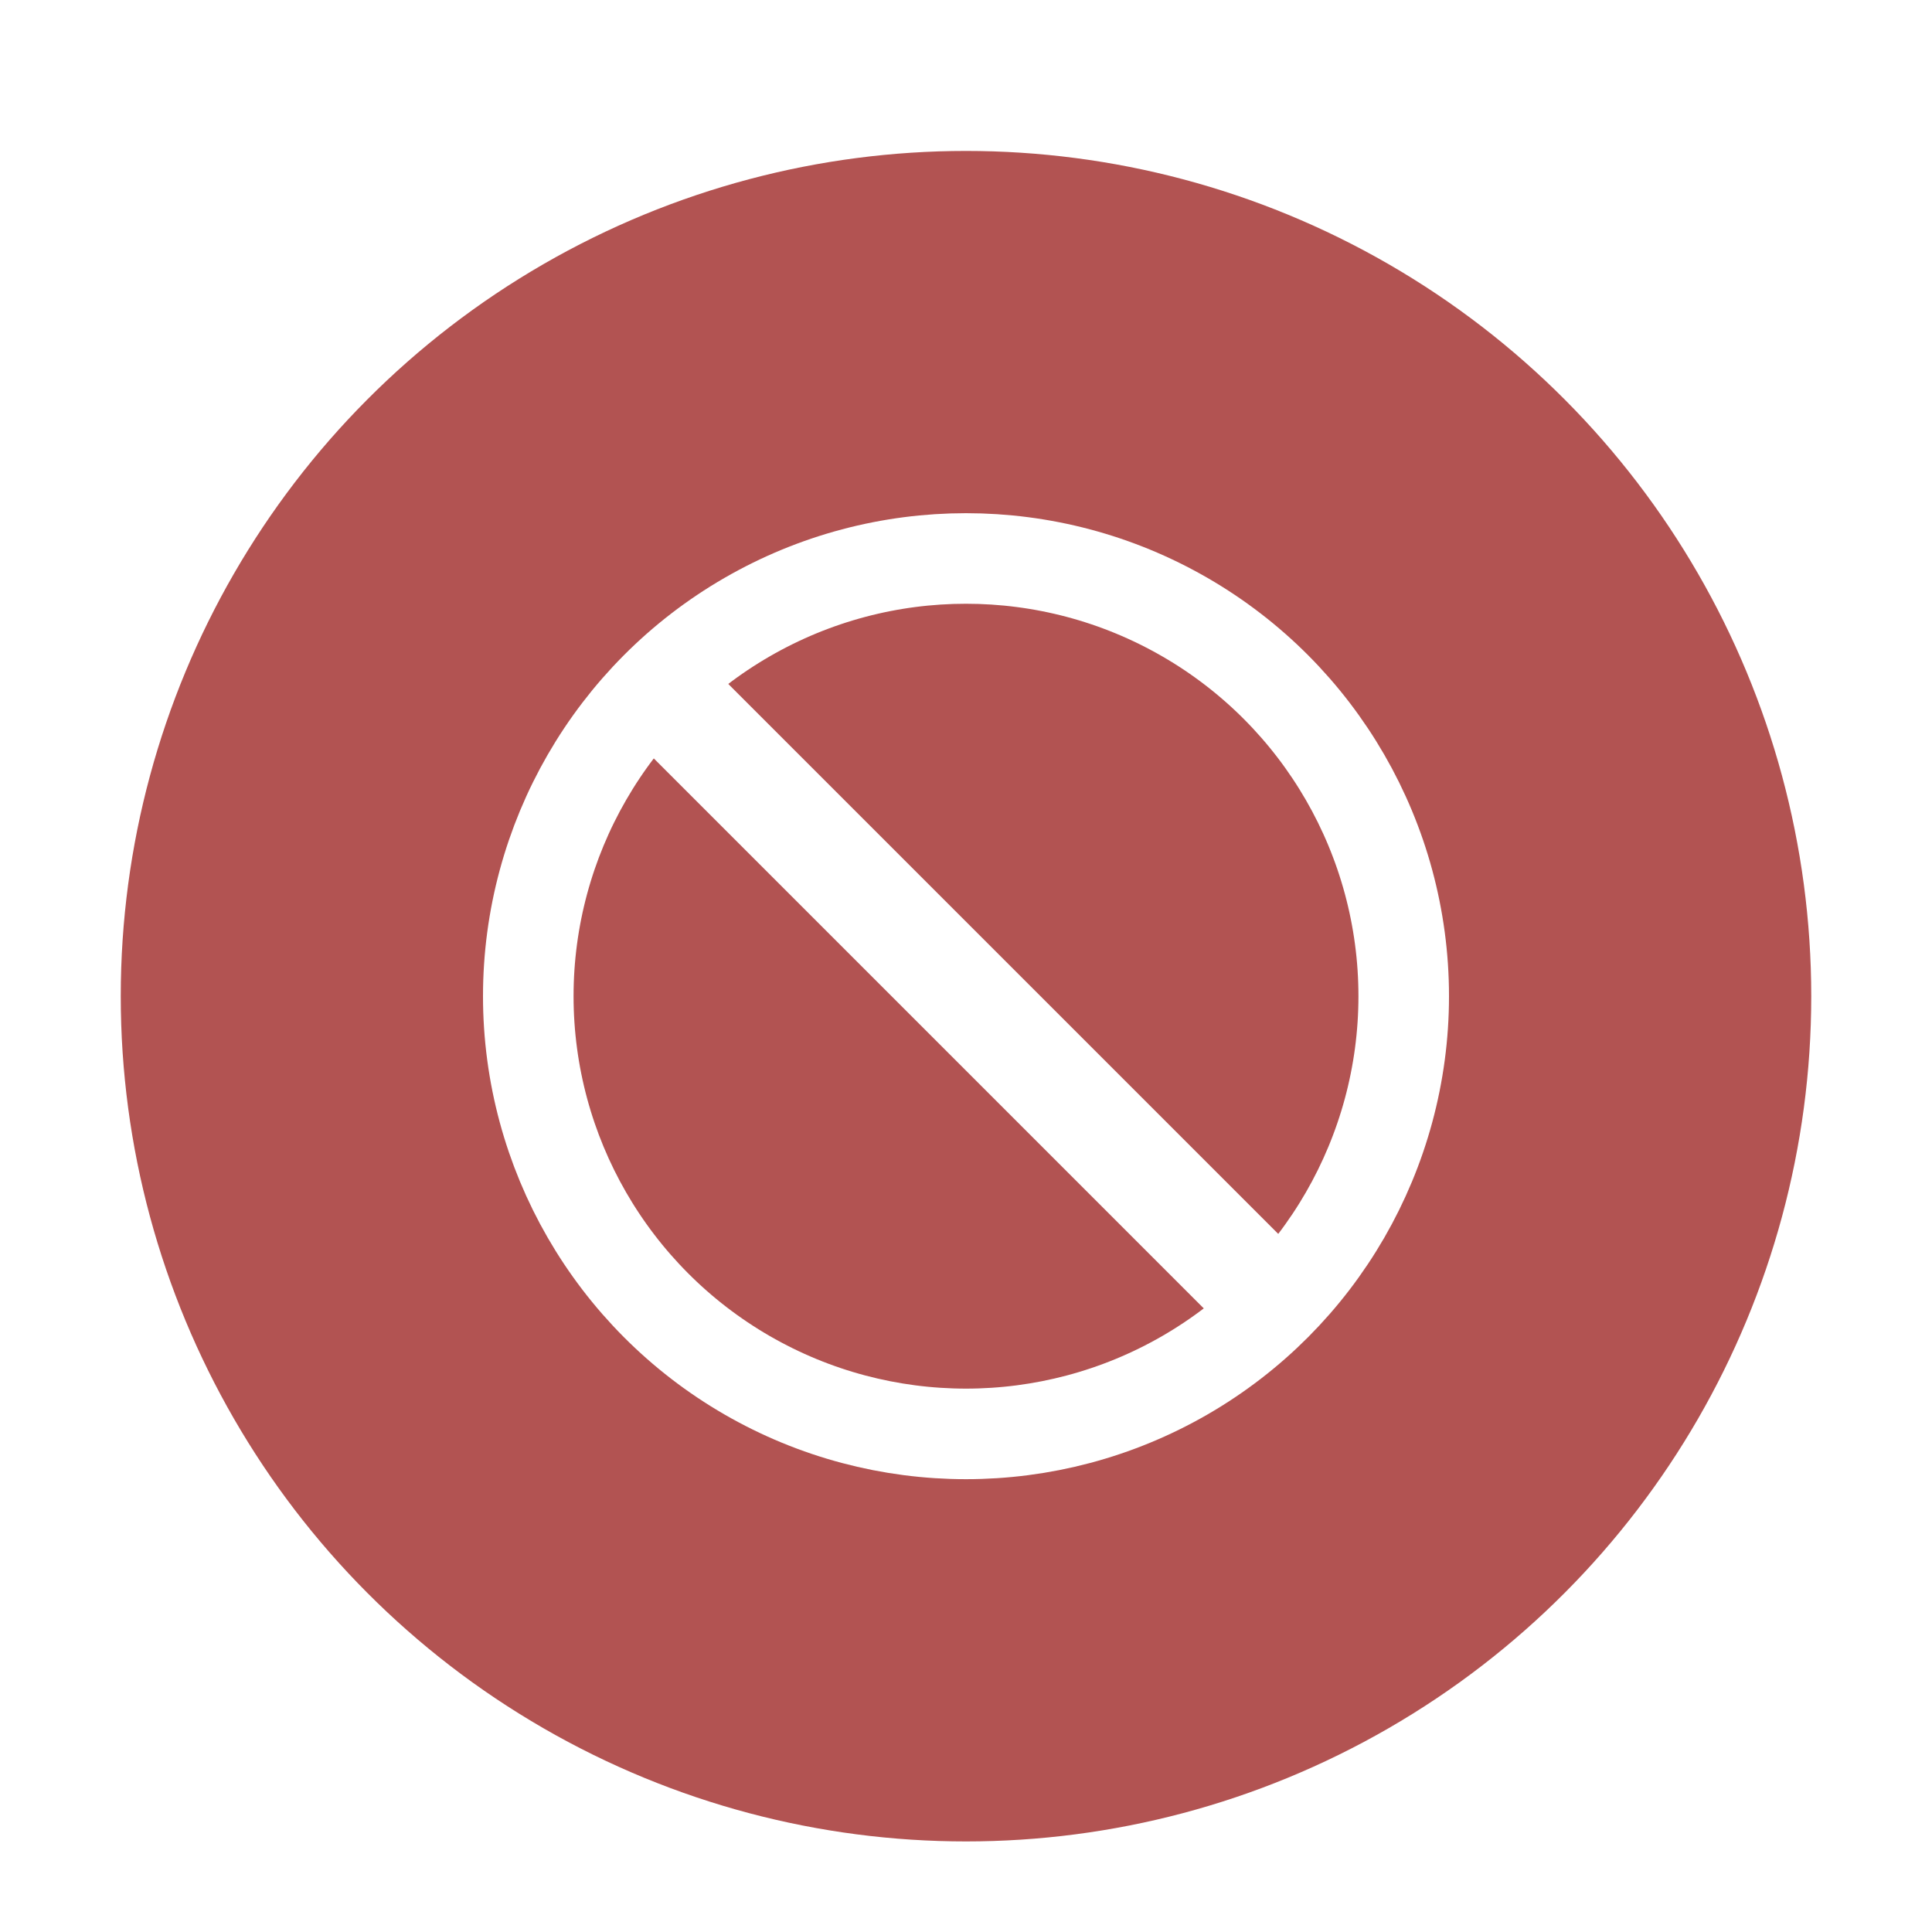 <svg xmlns="http://www.w3.org/2000/svg" width="64" height="64" viewBox="0 0 64 64">
  <defs>
    <filter id="dialog-cancel-a" width="128.6%" height="128.6%" x="-14.3%" y="-14.3%" filterUnits="objectBoundingBox">
      <feOffset dy="1" in="SourceAlpha" result="shadowOffsetOuter1"/>
      <feGaussianBlur in="shadowOffsetOuter1" result="shadowBlurOuter1" stdDeviation="1.5"/>
      <feColorMatrix in="shadowBlurOuter1" result="shadowMatrixOuter1" values="0 0 0 0 0   0 0 0 0 0   0 0 0 0 0  0 0 0 0.2 0"/>
      <feMerge>
        <feMergeNode in="shadowMatrixOuter1"/>
        <feMergeNode in="SourceGraphic"/>
      </feMerge>
    </filter>
  </defs>
  <g fill="none" fill-rule="evenodd" filter="url(#dialog-cancel-a)" transform="translate(4 4)">
    <circle cx="28" cy="28" r="28" fill="#B25352" fill-rule="nonzero"/>
    <path fill="#FFF" fill-rule="nonzero" d="M38.487,36.018 C39.168,36.7 39.173,37.8 38.487,38.486 C37.806,39.167 36.703,39.17 36.02,38.486 L17.513,19.979 C16.832,19.298 16.827,18.198 17.513,17.512 C18.194,16.83 19.297,16.828 19.98,17.512 L38.487,36.018 Z"/>
    <circle cx="28" cy="28" r="14.5" stroke="#FFF" stroke-width="3"/>
  </g>
</svg>
